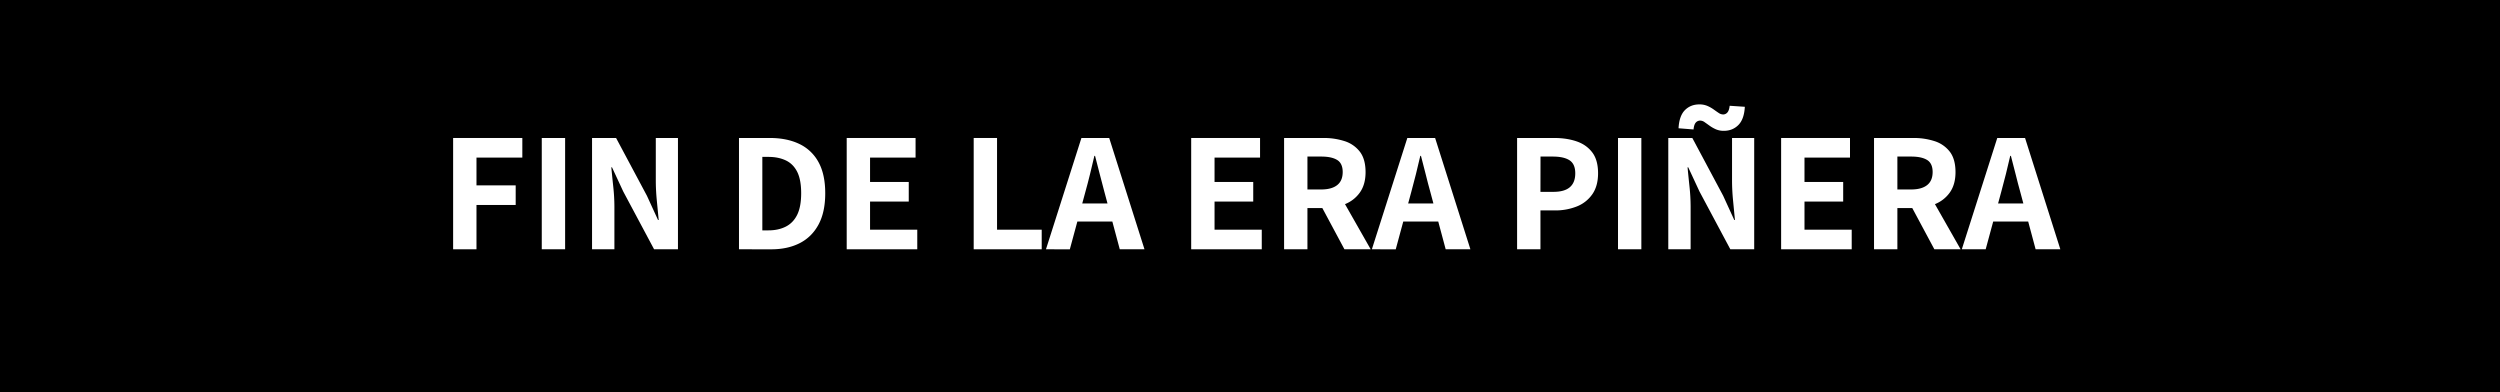 <svg xmlns="http://www.w3.org/2000/svg" xmlns:xlink="http://www.w3.org/1999/xlink" viewBox="0 0 4400 690"><defs><style>.cls-1{clip-path:url(#clip-path);}.cls-2{fill:#fff;}</style><clipPath id="clip-path"><rect width="4400" height="690"/></clipPath></defs><title>ContadorPiñera_Negro</title><g id="Capa_2" data-name="Capa 2"><g id="Capa_1-2" data-name="Capa 1"><rect width="4400" height="690"/><g class="cls-1"><rect width="4400" height="690"/></g><path class="cls-2" d="M797.51,438.75V242.85h121.8v34.5h-80.7v48.9h69v34.5h-69v78Z"/><path class="cls-2" d="M953.51,438.75V242.85h41.1v195.9Z"/><path class="cls-2" d="M1042,438.75V242.85h42.3l54.3,101.7,19.5,42.6h1.2q-1.5-15.6-3.3-34.2t-1.8-35.7v-74.4h39v195.9h-42l-54.3-101.7-19.8-42.6h-1.2q1.5,15.9,3.45,34.2a331.59,331.59,0,0,1,2,35.1v75Z"/><path class="cls-2" d="M1300.61,438.75V242.85h54.3q30,0,51.9,10.5a74.62,74.62,0,0,1,33.75,32q11.84,21.45,11.85,54.75t-11.85,55.2q-11.86,21.9-33.15,32.7t-50.1,10.8Zm41.1-33.3h10.8q17.38,0,30.45-6.6t20.1-20.85q7-14.25,7-37.95t-7-37.65q-7.07-13.95-20.1-20.1t-30.45-6.15h-10.8Z"/><path class="cls-2" d="M1490.2,438.75V242.85h121.2v34.5h-80.1v42.9h68.1v34.5h-68.1v49.5h83.1v34.5Z"/><path class="cls-2" d="M1713.7,438.75V242.85h41.1v161.4h78.6v34.5Z"/><path class="cls-2" d="M1840.9,438.75l62.4-195.9h48.9l62.1,195.9h-43.5l-27-100.8q-4.2-15-8.25-31.5t-8.25-32.1h-1.2q-3.6,15.6-7.65,32.1T1910.2,338l-27.3,100.8Zm39.6-48.9v-31.8h93.6v31.8Z"/><path class="cls-2" d="M2096.5,438.75V242.85h121.2v34.5h-80.1v42.9h68.1v34.5h-68.1v49.5h83.1v34.5Z"/><path class="cls-2" d="M2260,438.75V242.85h69a119.16,119.16,0,0,1,37.5,5.55,54.54,54.54,0,0,1,26.84,18.6q10,13,10.06,35.85,0,21.9-10.06,36a58.4,58.4,0,0,1-26.84,20.7q-16.82,6.6-37.5,6.6h-27.91v72.6Zm41.09-105.3h24.31q18.29,0,28-7.65t9.75-22.95q0-15.3-9.75-21.3t-28-6h-24.31Zm65.11,105.3-44.7-83.4,28.8-25.8,62.1,109.2Z"/><path class="cls-2" d="M2414.5,438.75l62.4-195.9h48.9l62.1,195.9h-43.5l-27-100.8q-4.21-15-8.25-31.5t-8.25-32.1h-1.2q-3.6,15.6-7.65,32.1T2483.8,338l-27.3,100.8Zm39.59-48.9v-31.8h93.61v31.8Z"/><path class="cls-2" d="M2670.09,438.75V242.85h65.4q21.6,0,39,5.85t27.75,19.35q10.35,13.5,10.35,36.9,0,22.5-10.2,37.05a59.81,59.81,0,0,1-27.45,21.45,102.14,102.14,0,0,1-38.25,6.9h-25.5v68.4Zm41.1-101.1H2734q19.5,0,29-8.25t9.45-24.45q0-16.2-10-22.8t-29.55-6.6h-21.6Z"/><path class="cls-2" d="M2847.69,438.75V242.85h41.1v195.9Z"/><path class="cls-2" d="M2936.19,438.75V242.85h42.3l54.3,101.7,19.5,42.6h1.2q-1.5-15.6-3.3-34.2t-1.8-35.7v-74.4h39v195.9h-42l-54.3-101.7-19.8-42.6h-1.2q1.5,15.9,3.45,34.2a331.59,331.59,0,0,1,1.95,35.1v75Zm97.8-208.5a34.11,34.11,0,0,1-14.1-2.7,62.12,62.12,0,0,1-10.8-6.15q-4.8-3.45-8.85-6.3a13.82,13.82,0,0,0-7.95-2.85,10,10,0,0,0-7.65,3.45q-3.15,3.45-4,12.15l-26.4-2.1q1.2-21.9,11.25-31.95t25.35-10.05a35.17,35.17,0,0,1,14.25,2.7A60.07,60.07,0,0,1,3016,192.6q4.8,3.45,8.85,6.15a14.32,14.32,0,0,0,7.95,2.7,9.67,9.67,0,0,0,7.35-3.45q3.15-3.45,4.05-11.85l26.7,1.8q-1.2,21.9-11.4,32.1T3034,230.25Z"/><path class="cls-2" d="M3134.79,438.75V242.85H3256v34.5h-80.1v42.9H3244v34.5h-68.1v49.5H3259v34.5Z"/><path class="cls-2" d="M3298.29,438.75V242.85h69a119.16,119.16,0,0,1,37.5,5.55,54.62,54.62,0,0,1,26.85,18.6q10,13,10.05,35.85,0,21.9-10.05,36a58.47,58.47,0,0,1-26.85,20.7q-16.82,6.6-37.5,6.6h-27.9v72.6Zm41.1-105.3h24.3q18.29,0,28-7.65t9.75-22.95q0-15.3-9.75-21.3t-28-6h-24.3Zm65.1,105.3-44.7-83.4,28.8-25.8,62.1,109.2Z"/><path class="cls-2" d="M3452.79,438.75l62.4-195.9h48.9l62.1,195.9h-43.5l-27-100.8q-4.21-15-8.25-31.5t-8.25-32.1H3538q-3.6,15.6-7.65,32.1t-8.25,31.5l-27.3,100.8Zm39.6-48.9v-31.8H3586v31.8Z"/></g></g></svg>
